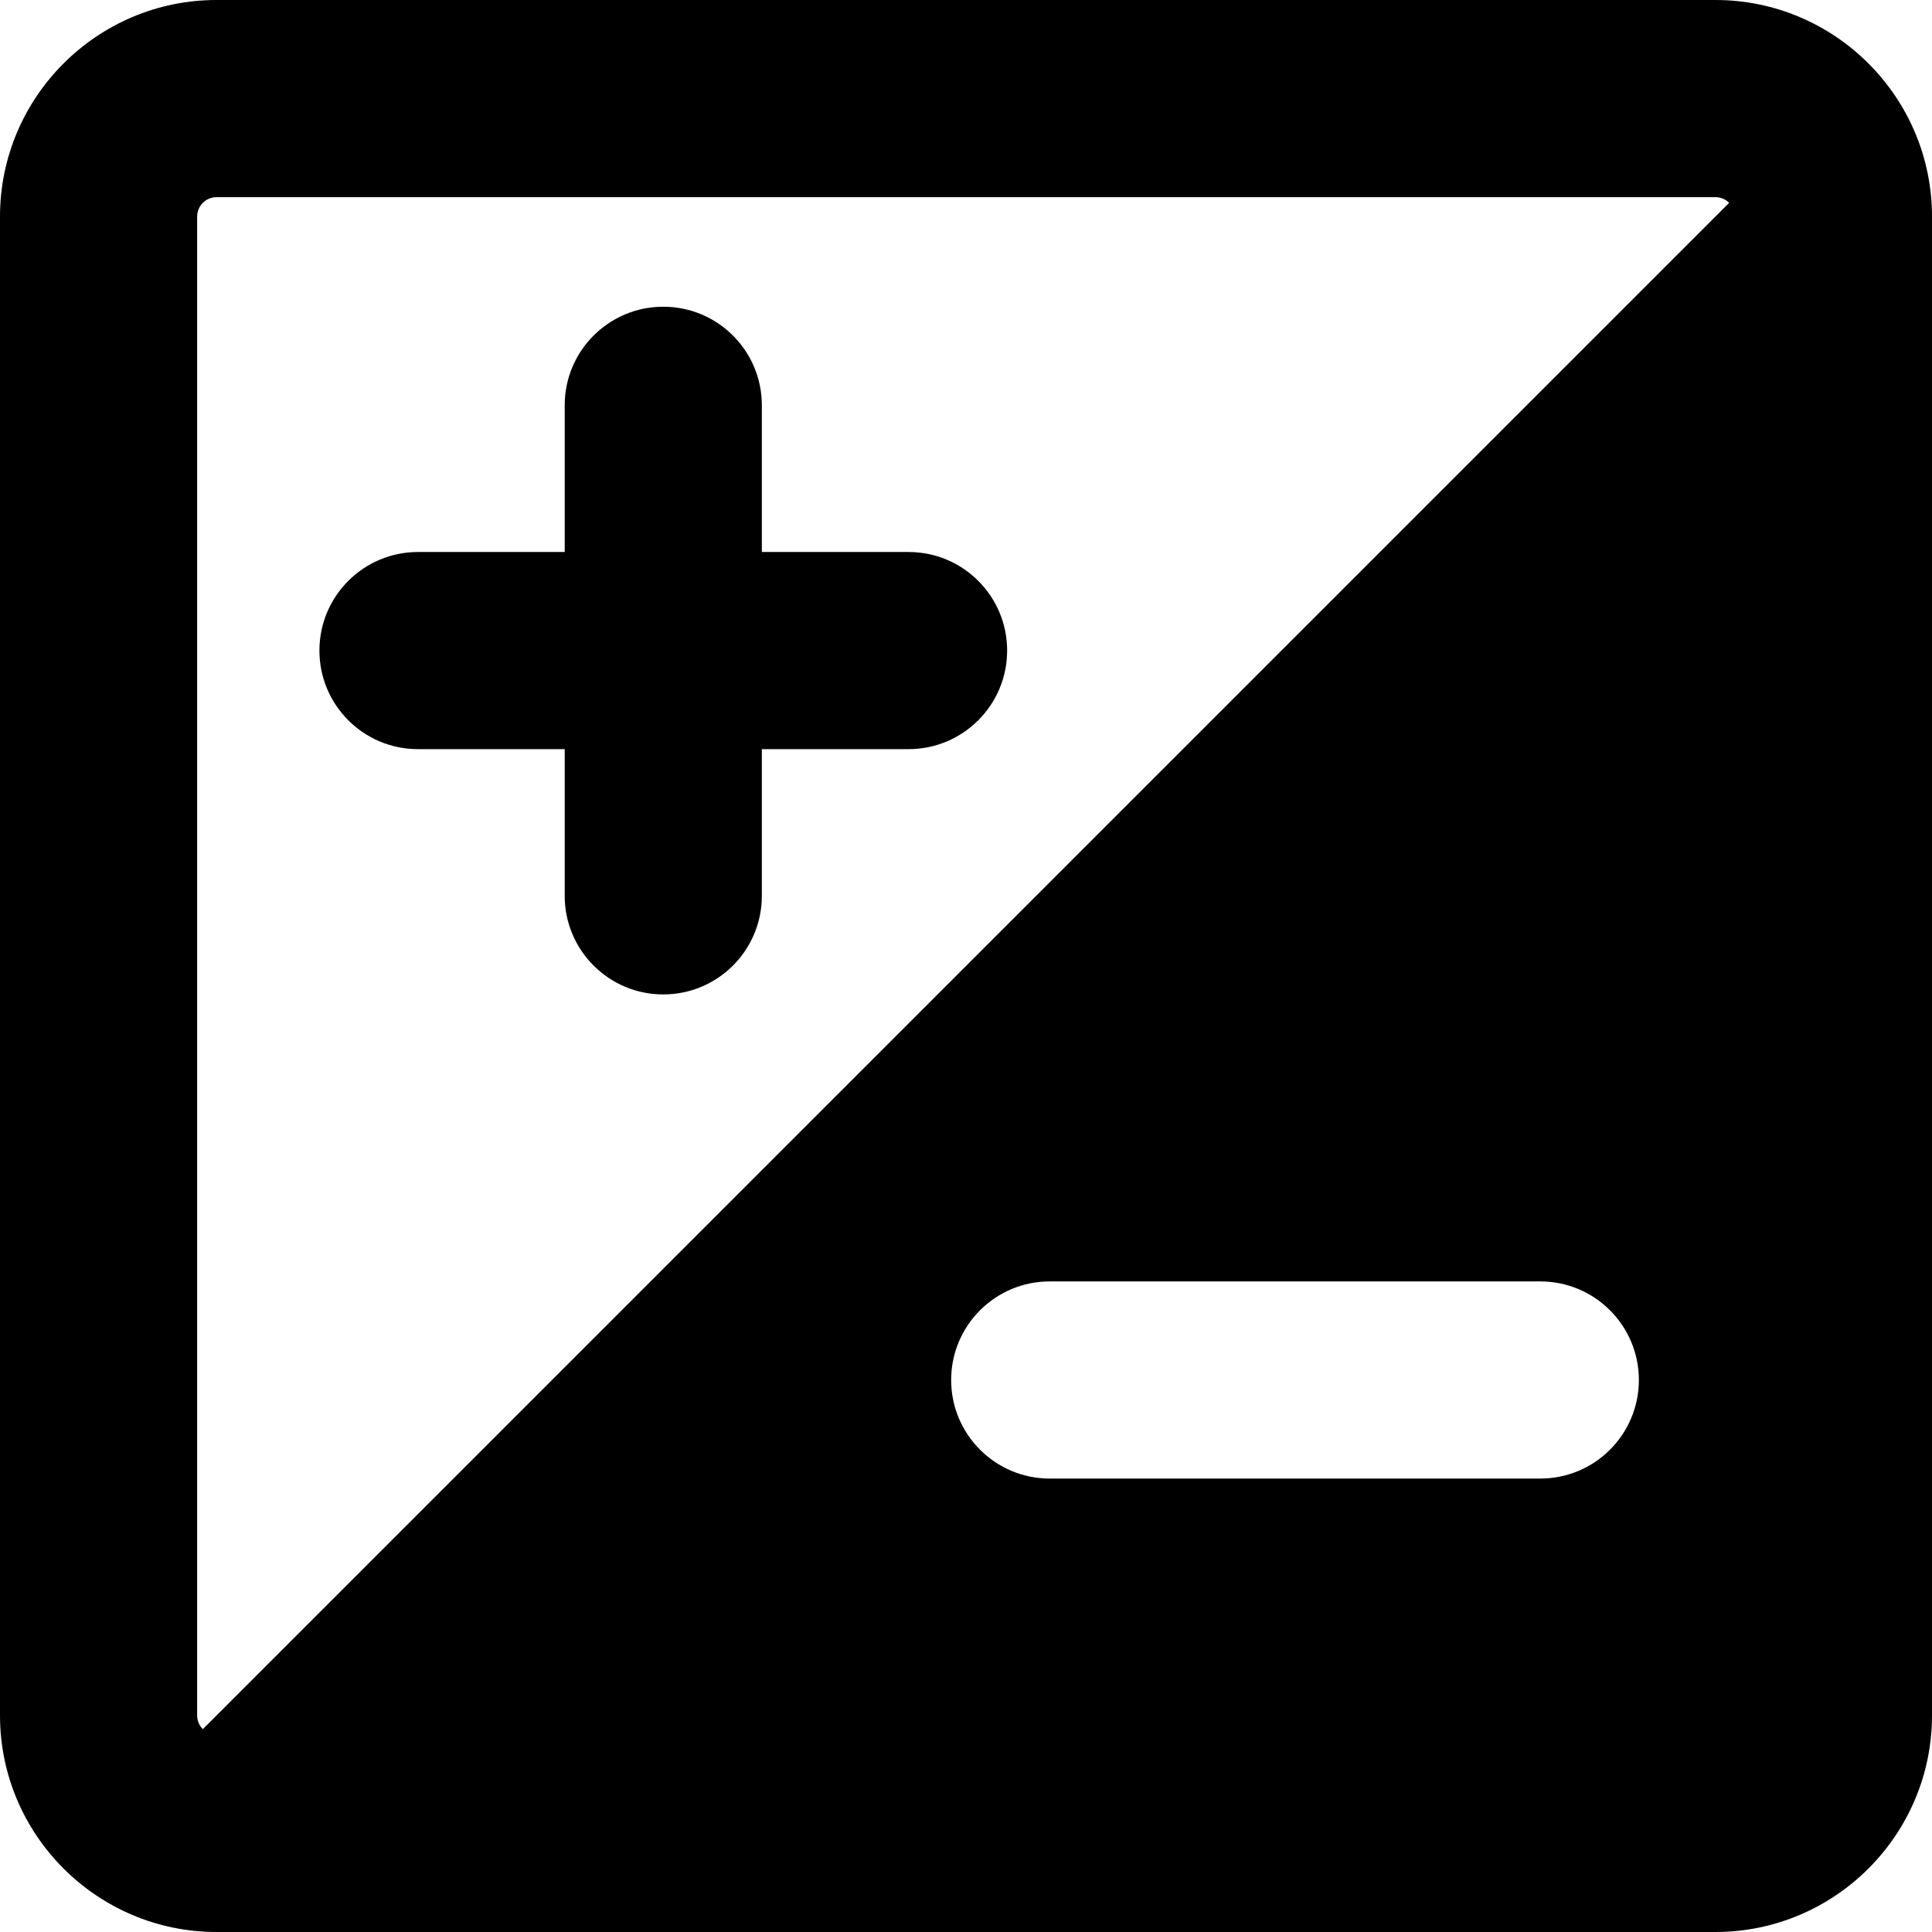 <?xml version="1.0" encoding="iso-8859-1"?>
<!-- Generator: Adobe Illustrator 18.0.0, SVG Export Plug-In . SVG Version: 6.00 Build 0)  -->
<!DOCTYPE svg PUBLIC "-//W3C//DTD SVG 1.1//EN" "http://www.w3.org/Graphics/SVG/1.1/DTD/svg11.dtd">
<svg version="1.1" id="Capa_1" xmlns="http://www.w3.org/2000/svg" xmlns:xlink="http://www.w3.org/1999/xlink" x="0px" y="0px"
	 viewBox="0 0 293.999 293.999" style="enable-background:new 0 0 293.999 293.999;" xml:space="preserve">
<g>
	<path d="M63.607,114h22.326v22.326c0,8.284,6.716,15,15,15s15-6.716,15-15V114h22.326c8.284,0,15-6.716,15-15s-6.716-15-15-15
		h-22.326V61.674c0-8.284-6.716-15-15-15s-15,6.716-15,15V84H63.607c-8.284,0-15,6.716-15,15S55.323,114,63.607,114z"/>
	<path d="M261.04,0H32.958C14.785,0,0,14.785,0,32.959v228.082c0,18.173,14.785,32.958,32.958,32.958H261.04
		c18.174,0,32.959-14.785,32.959-32.958V32.959C293.999,14.785,279.214,0,261.04,0z M30,32.959C30,31.327,31.327,30,32.958,30
		H261.04c0.816,0,1.556,0.332,2.092,0.867L30.867,263.132c-0.535-0.536-0.867-1.275-0.867-2.091V32.959z M234.392,224.998h-74.652
		c-8.284,0-15-6.716-15-15c0-8.284,6.716-15,15-15h74.652c8.284,0,15,6.716,15,15C249.392,218.282,242.676,224.998,234.392,224.998z
		"/>
</g>
<g>
</g>
<g>
</g>
<g>
</g>
<g>
</g>
<g>
</g>
<g>
</g>
<g>
</g>
<g>
</g>
<g>
</g>
<g>
</g>
<g>
</g>
<g>
</g>
<g>
</g>
<g>
</g>
<g>
</g>
</svg>
